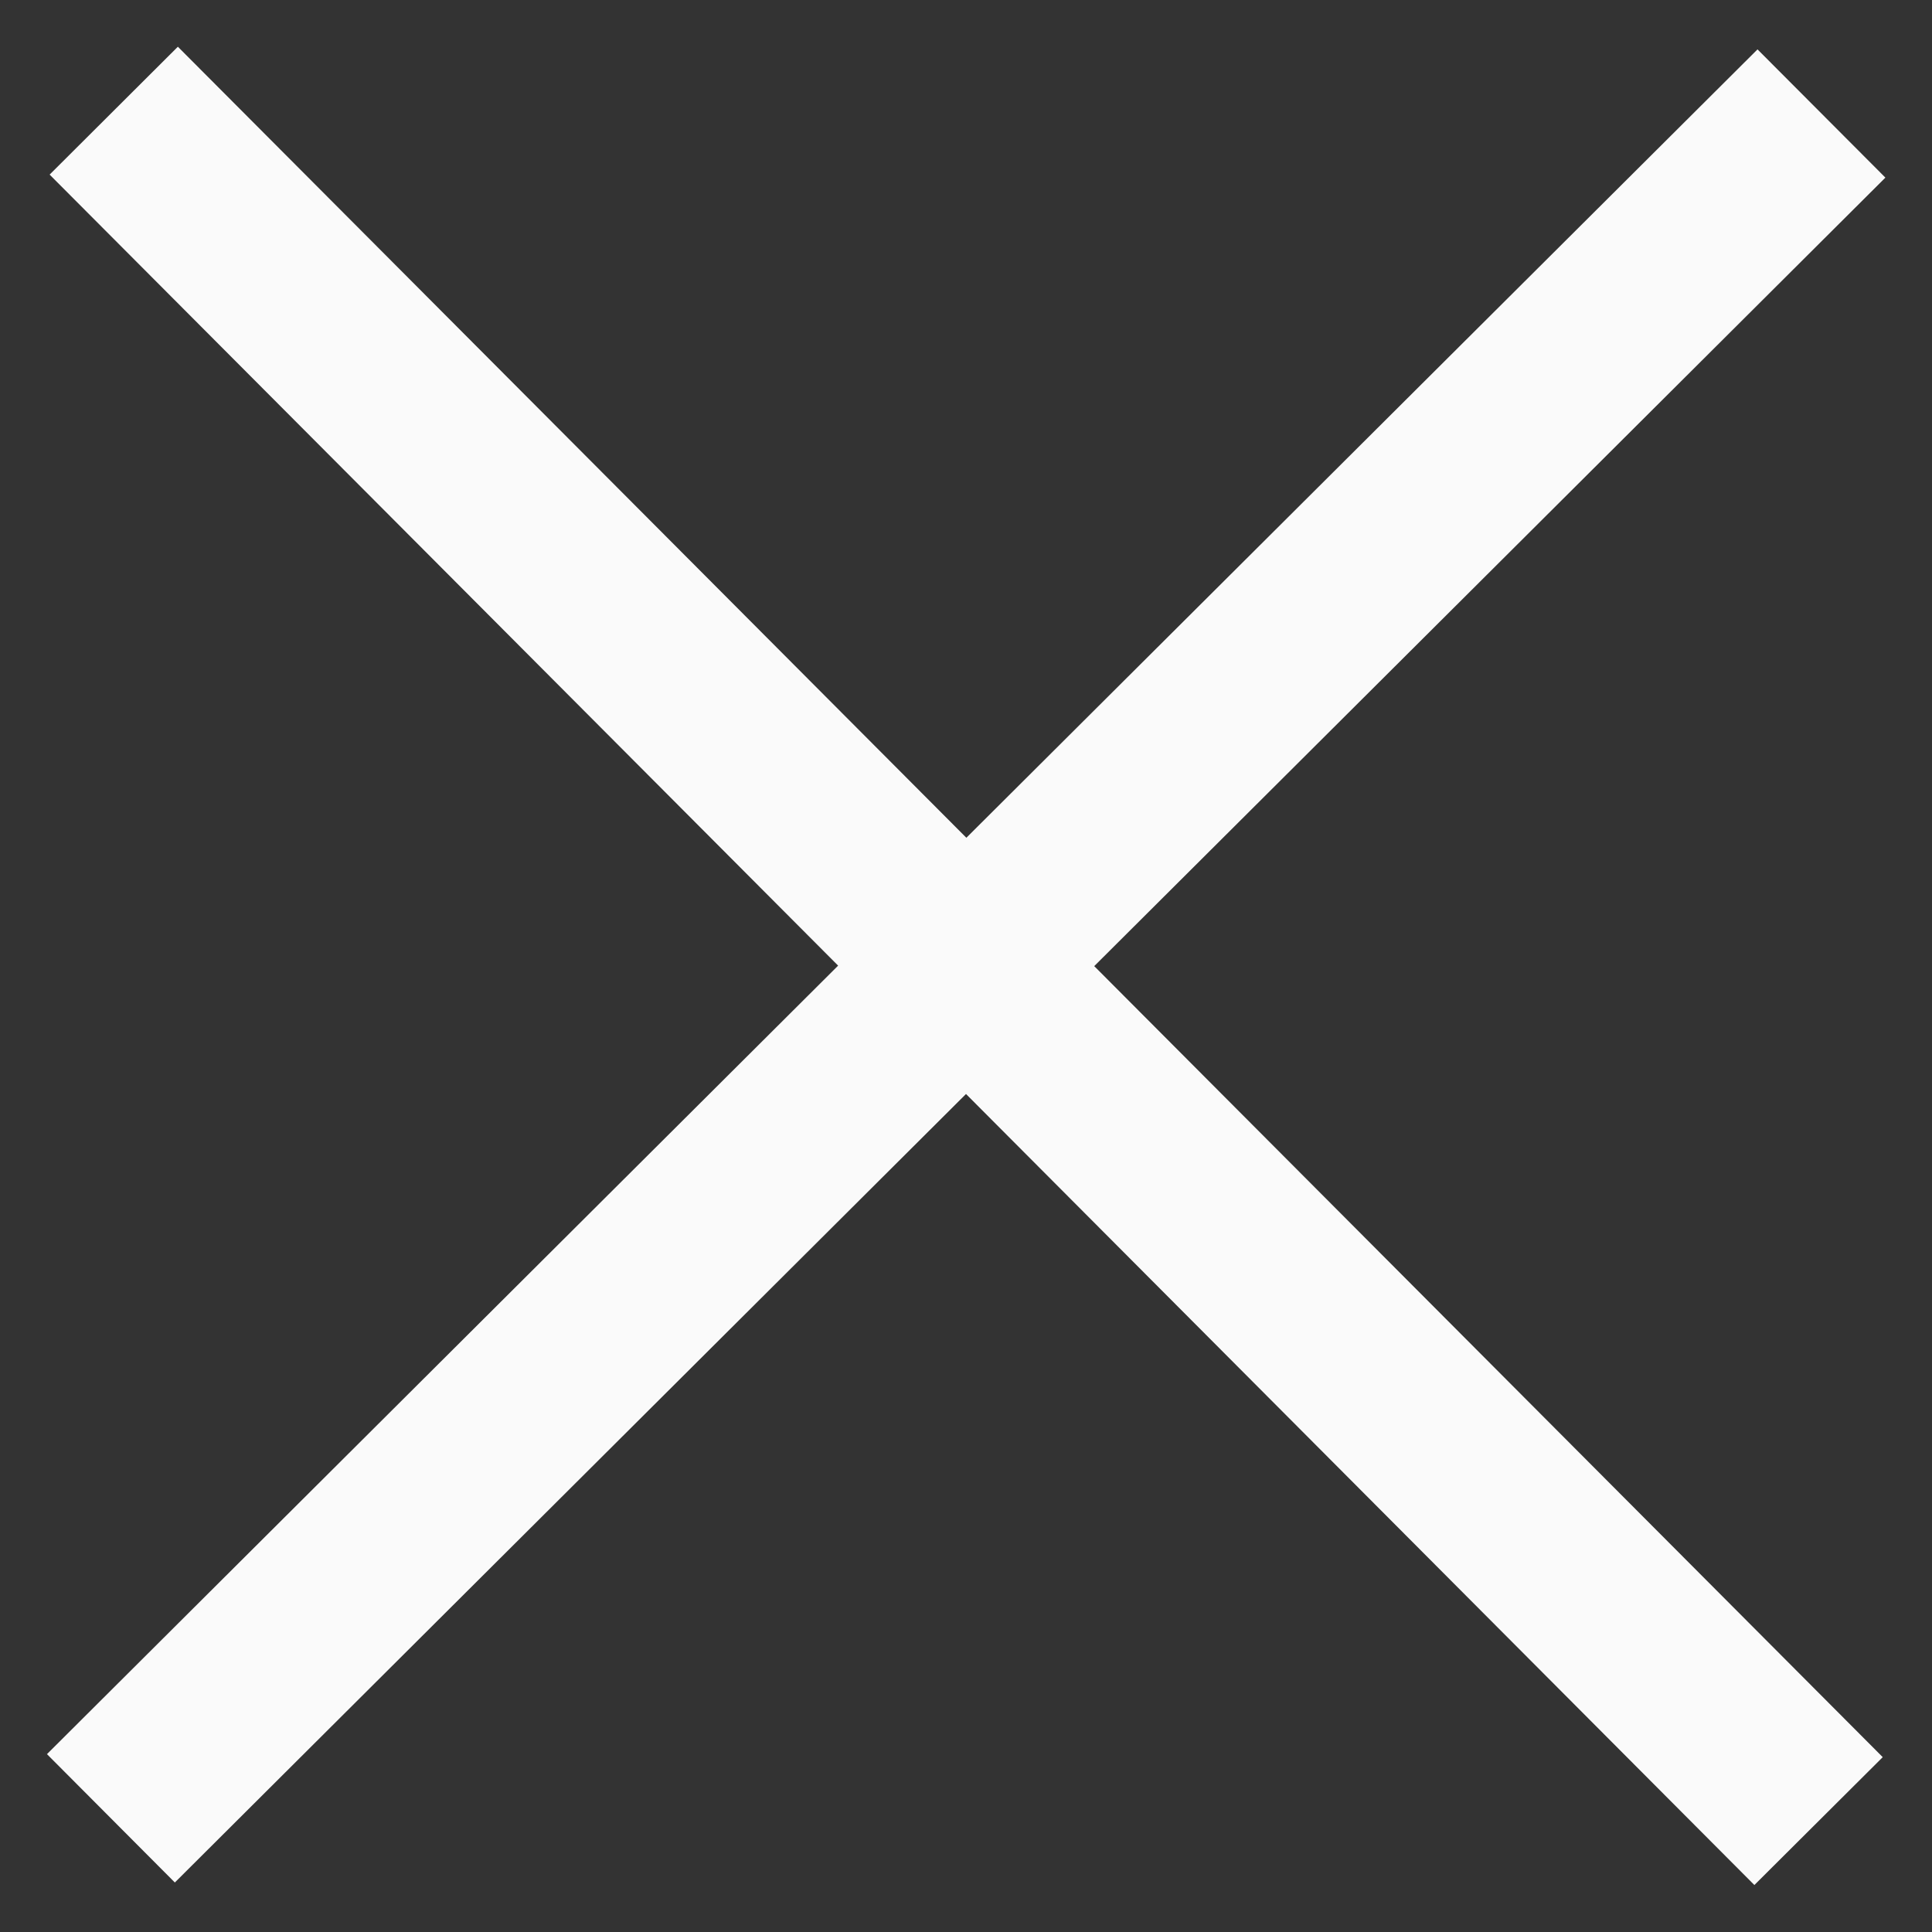 <svg width="16" height="16" viewBox="0 0 16 16" fill="none" xmlns="http://www.w3.org/2000/svg">
    <rect x="0" y="0" width="16" height="16" fill="#333333" stroke="none"/>
    <path fill-rule="evenodd" clip-rule="evenodd" d="M6.941 7.997L0.411 1.446L1.473 0.387L8.003 6.938L14.555 0.409L15.614 1.471L9.062 8.001L15.592 14.552L14.529 15.611L8 9.06L1.448 15.59L0.389 14.527L6.941 7.997Z" fill="#FAFAFA"/>
</svg>
